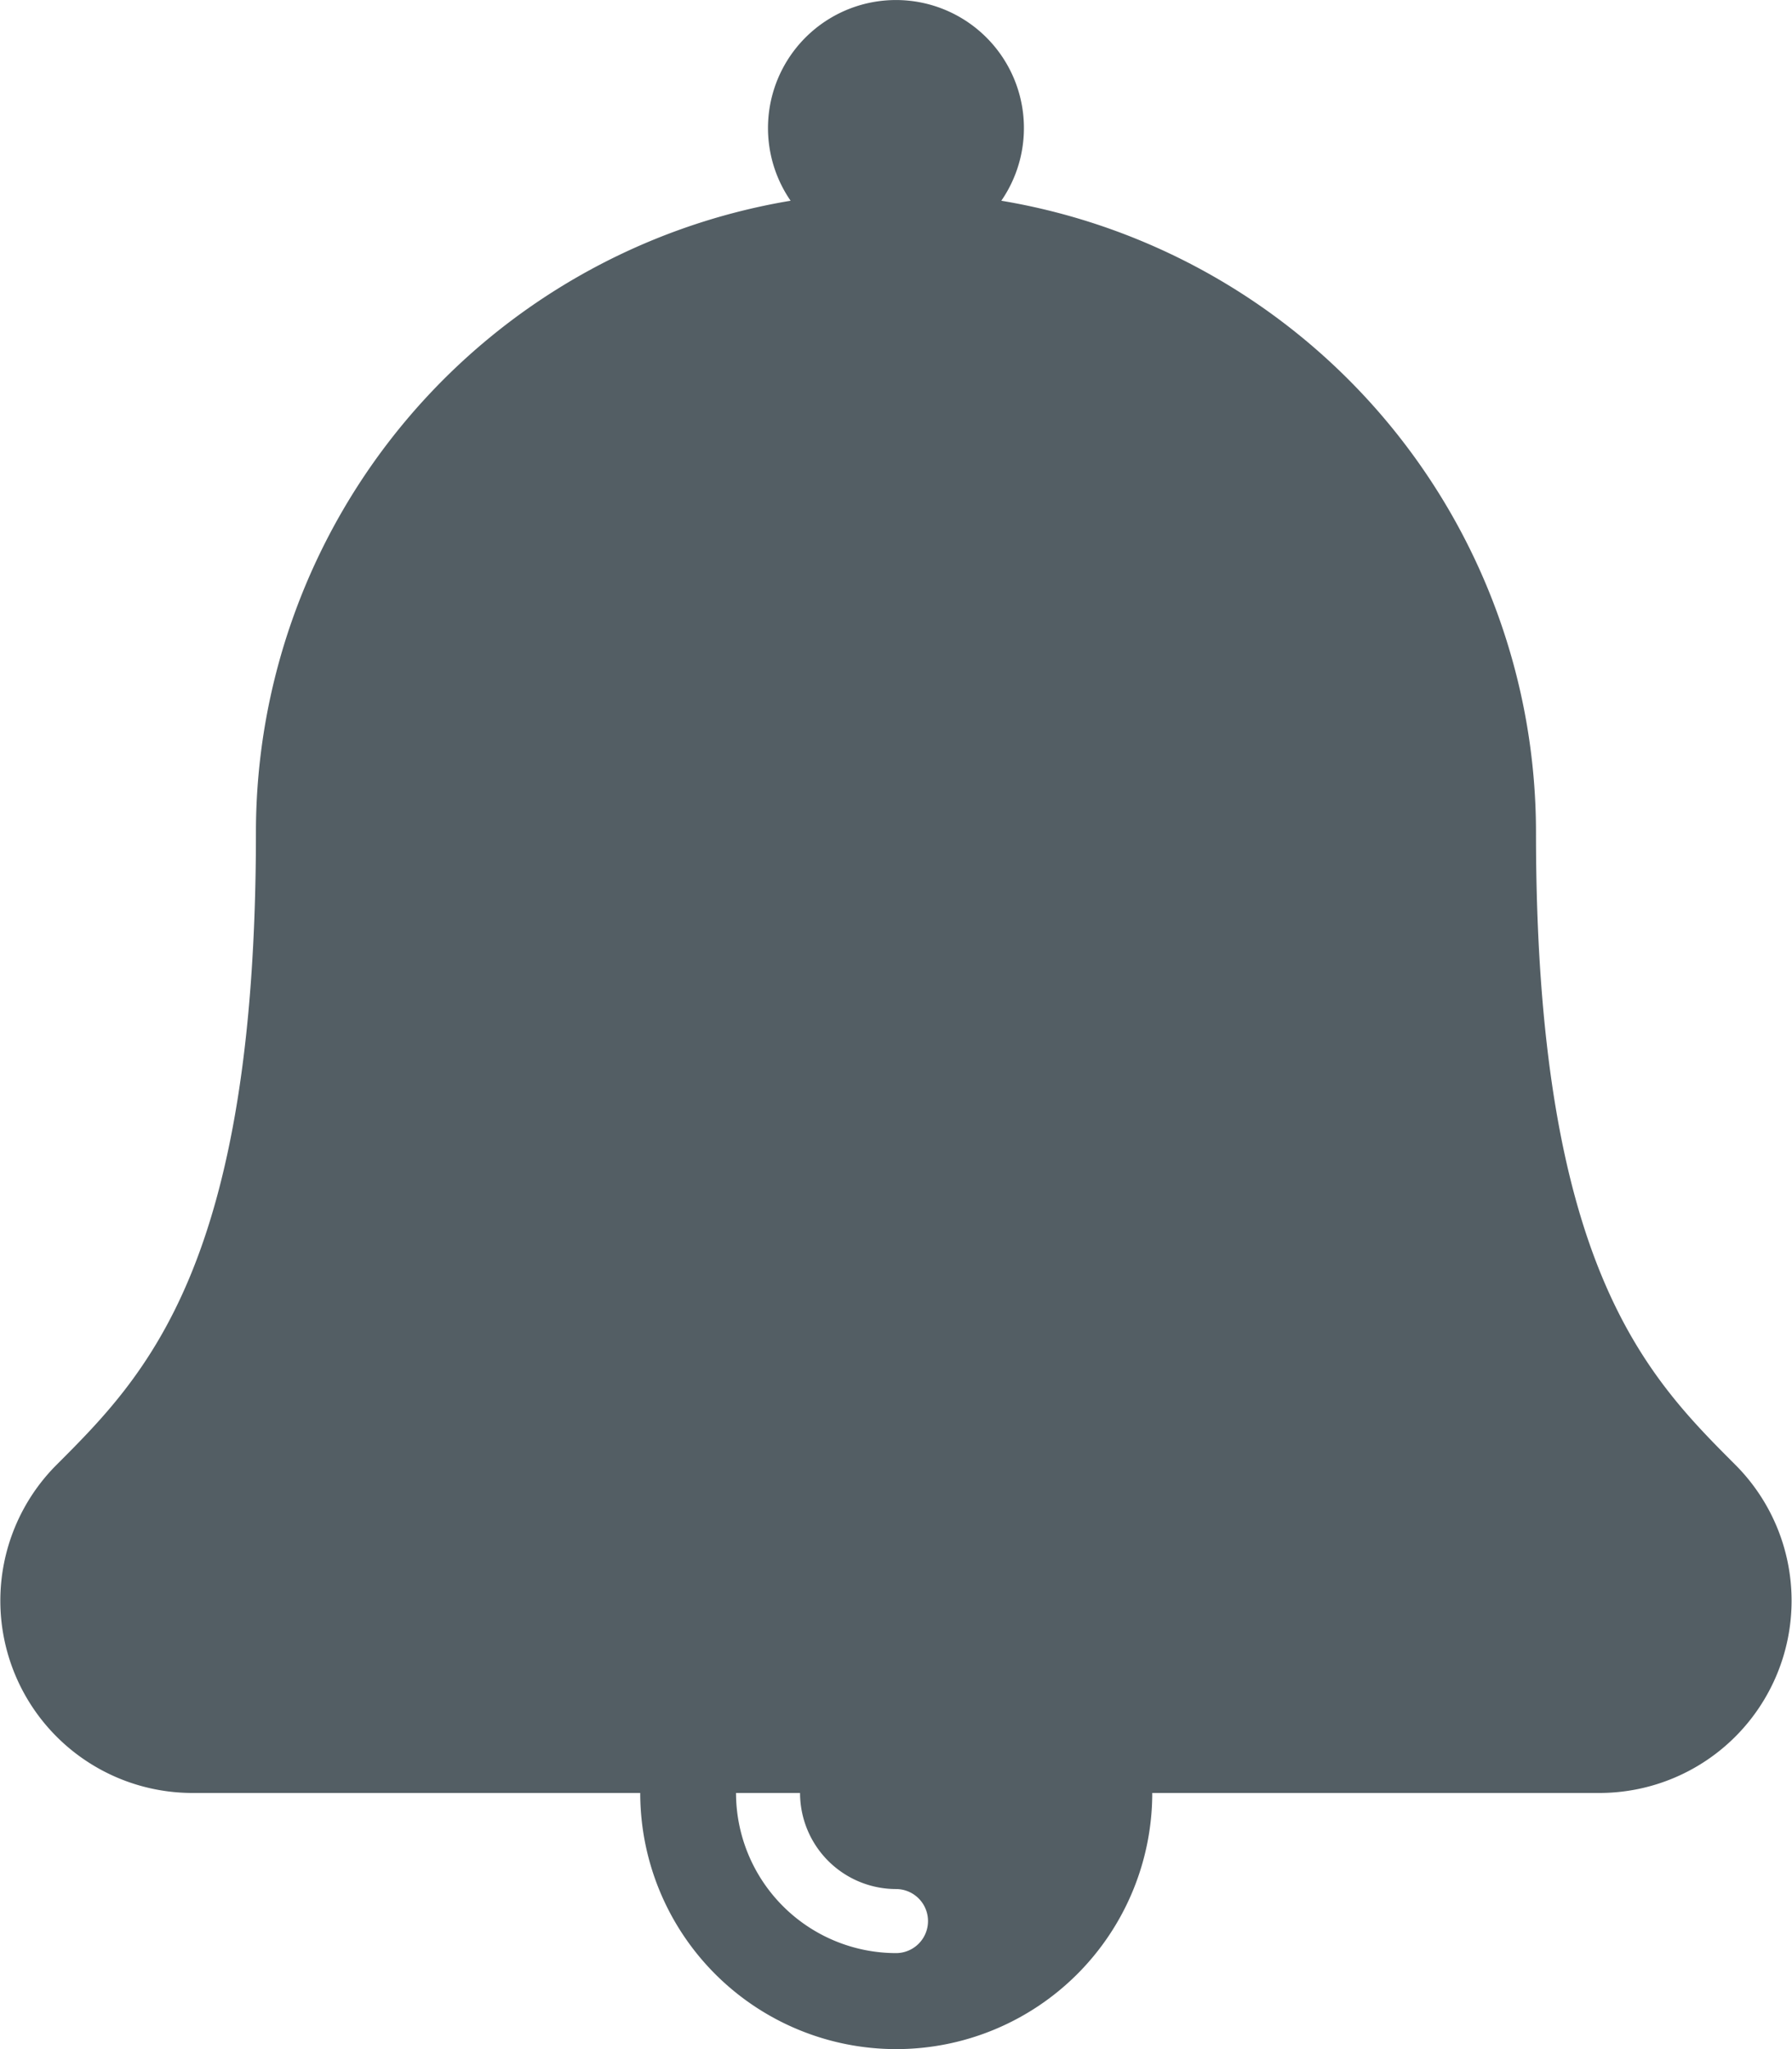 <svg xmlns="http://www.w3.org/2000/svg" viewBox="0 0 22 25.143">
  <defs>
    <style>
      .cls-1 {
        fill: #535e64;
      }
    </style>
  </defs>
  <g id="bell" transform="translate(-1316 -21)">
    <path id="bell-2" data-name="bell" class="cls-1" d="M21.307,17.976c-1.093-1.093-2.45-2.452-2.45-7.762a7.859,7.859,0,0,0-6.564-7.751,1.571,1.571,0,1,0-2.587,0,7.859,7.859,0,0,0-6.564,7.751c0,5.309-1.357,6.669-2.45,7.762A2.359,2.359,0,0,0,2.36,22h5.5a3.143,3.143,0,1,0,6.286,0h5.5A2.359,2.359,0,0,0,21.307,17.976ZM11,23.179a.393.393,0,1,1,0,.786A1.967,1.967,0,0,1,9.036,22h.786A1.18,1.18,0,0,0,11,23.179Z" transform="translate(1316 21)"/>
  </g>
</svg>
